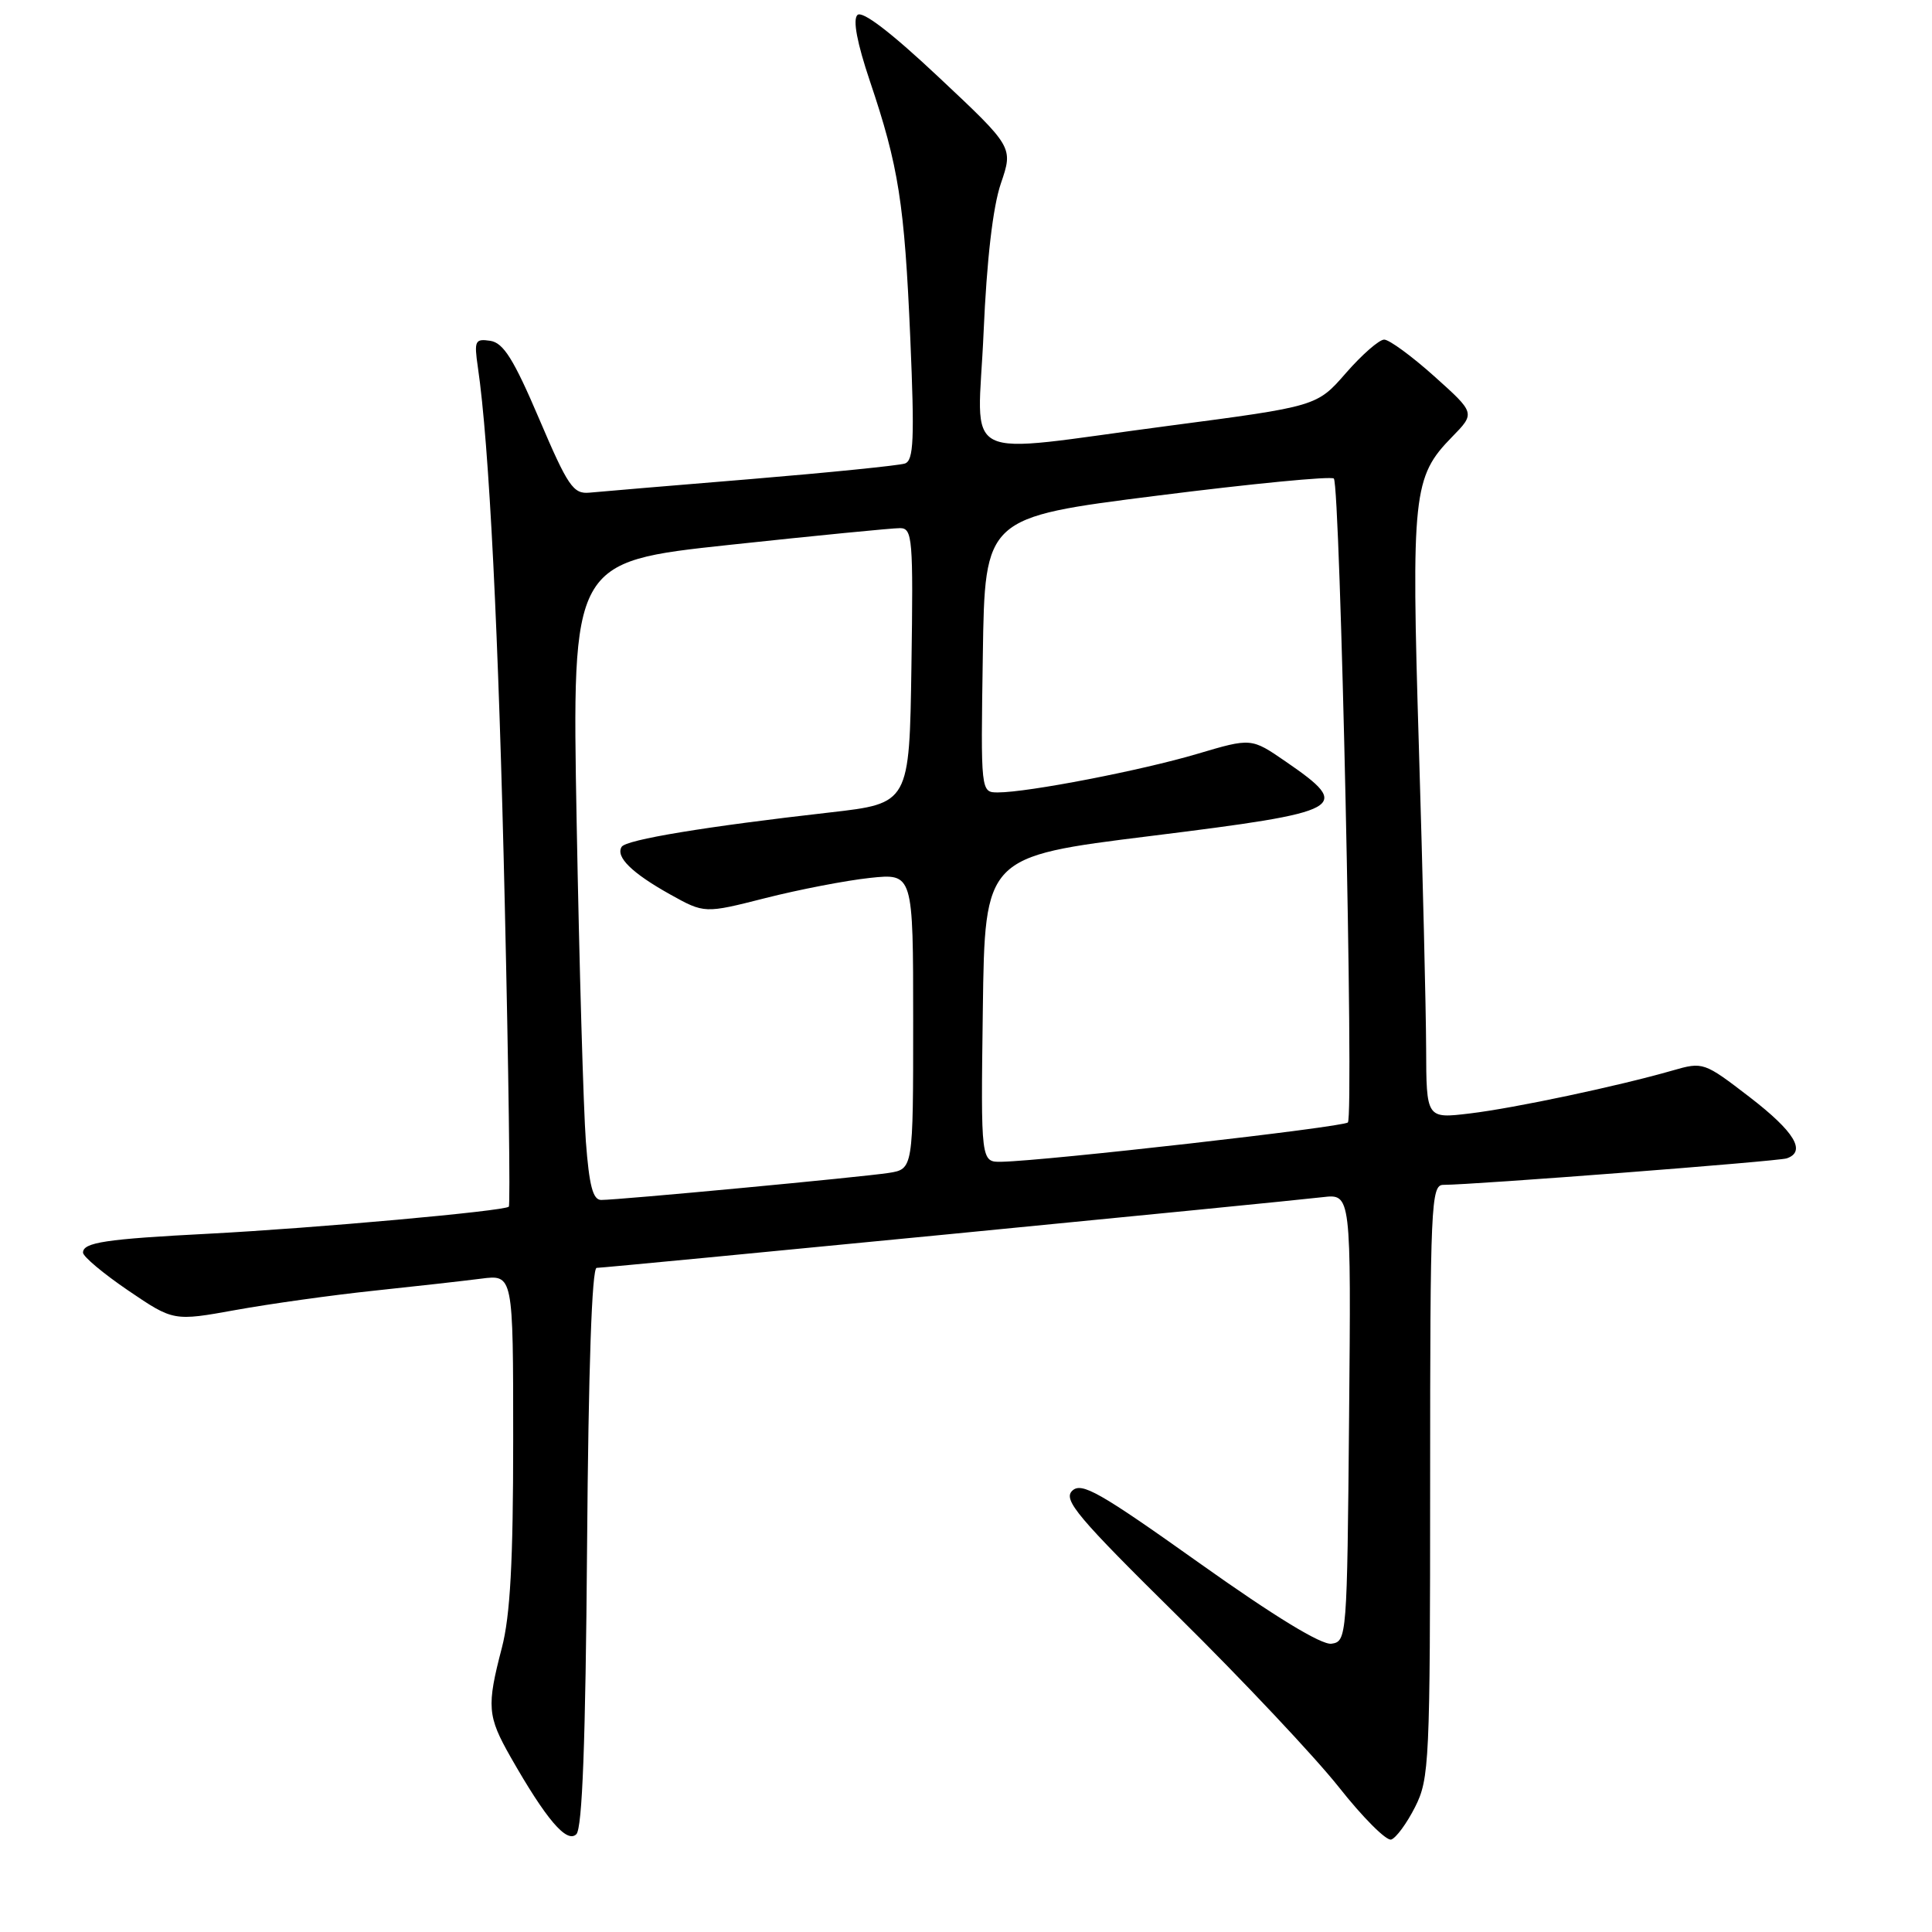 <?xml version="1.0" encoding="UTF-8" standalone="no"?>
<!DOCTYPE svg PUBLIC "-//W3C//DTD SVG 1.1//EN" "http://www.w3.org/Graphics/SVG/1.1/DTD/svg11.dtd" >
<svg xmlns="http://www.w3.org/2000/svg" xmlns:xlink="http://www.w3.org/1999/xlink" version="1.1" viewBox="0 0 256 256">
 <g >
 <path fill="currentColor"
d=" M 77.79 204.95 C 77.97 181.34 78.43 168.00 79.06 168.00 C 80.23 168.00 169.76 159.28 175.26 158.63 C 179.03 158.19 179.03 158.19 178.76 187.84 C 178.50 216.97 178.46 217.51 176.43 217.80 C 175.10 217.99 168.87 214.19 158.93 207.12 C 145.67 197.69 143.30 196.34 142.07 197.54 C 140.84 198.74 142.79 201.05 156.13 214.21 C 164.65 222.62 174.22 232.79 177.40 236.80 C 180.57 240.82 183.70 243.95 184.34 243.75 C 184.98 243.55 186.40 241.62 187.50 239.45 C 189.40 235.70 189.50 233.52 189.50 196.25 C 189.50 159.64 189.62 157.00 191.24 157.00 C 195.19 157.00 235.60 153.88 236.75 153.49 C 239.38 152.59 237.78 149.95 231.86 145.39 C 225.78 140.72 225.67 140.68 221.61 141.85 C 214.41 143.92 200.69 146.83 194.75 147.54 C 189.00 148.23 189.00 148.23 188.97 138.87 C 188.95 133.71 188.52 115.78 188.01 99.00 C 186.99 65.39 187.23 63.19 192.39 57.91 C 195.49 54.74 195.49 54.74 190.06 49.87 C 187.07 47.19 184.08 45.00 183.41 45.00 C 182.75 45.00 180.47 46.99 178.35 49.42 C 174.50 53.84 174.50 53.84 154.88 56.42 C 126.46 60.15 129.57 61.72 130.33 44.06 C 130.75 34.42 131.56 27.42 132.62 24.31 C 134.26 19.50 134.26 19.50 124.42 10.26 C 118.06 4.28 114.24 1.36 113.61 1.99 C 112.98 2.62 113.57 5.70 115.26 10.73 C 119.08 22.05 119.85 26.96 120.62 44.86 C 121.19 58.21 121.07 61.03 119.90 61.42 C 119.13 61.68 109.95 62.61 99.50 63.48 C 89.05 64.34 79.42 65.15 78.10 65.28 C 75.96 65.48 75.25 64.44 71.44 55.50 C 68.07 47.60 66.71 45.43 64.97 45.16 C 62.94 44.86 62.81 45.14 63.32 48.66 C 64.82 58.84 66.08 84.08 66.89 120.00 C 67.39 141.72 67.63 159.68 67.42 159.89 C 66.88 160.47 41.71 162.74 27.72 163.47 C 13.94 164.18 11.00 164.63 11.00 165.98 C 11.00 166.50 13.70 168.76 16.99 171.00 C 22.99 175.07 22.99 175.07 31.24 173.58 C 35.78 172.76 44.00 171.61 49.50 171.03 C 55.00 170.45 61.41 169.73 63.75 169.43 C 68.00 168.88 68.00 168.88 68.00 190.73 C 68.00 206.93 67.61 214.07 66.50 218.34 C 64.47 226.12 64.58 227.40 67.66 232.82 C 72.37 241.09 75.10 244.30 76.37 243.04 C 77.16 242.24 77.59 230.83 77.79 204.95 Z  M 77.63 151.25 C 77.31 146.99 76.76 127.96 76.41 108.97 C 75.78 74.44 75.78 74.44 96.64 72.20 C 108.11 70.97 118.30 69.97 119.27 69.98 C 120.91 70.00 121.02 71.35 120.77 88.23 C 120.50 106.45 120.50 106.45 110.00 107.65 C 93.48 109.52 82.96 111.26 82.37 112.21 C 81.55 113.54 83.71 115.67 88.77 118.50 C 93.35 121.05 93.35 121.05 101.42 119.00 C 105.87 117.87 112.09 116.67 115.25 116.33 C 121.00 115.72 121.00 115.72 121.00 135.31 C 121.00 154.91 121.00 154.91 117.75 155.42 C 114.21 155.97 82.02 159.00 79.66 159.00 C 78.56 159.00 78.07 157.10 77.63 151.25 Z  M 130.23 133.75 C 130.50 113.50 130.50 113.50 152.42 110.78 C 178.41 107.55 179.30 107.06 170.35 100.90 C 165.80 97.77 165.80 97.77 158.65 99.89 C 151.24 102.09 136.20 105.00 132.23 105.00 C 129.95 105.00 129.95 105.00 130.23 86.78 C 130.50 68.56 130.50 68.56 153.31 65.68 C 165.86 64.09 176.40 63.07 176.74 63.41 C 177.59 64.26 179.42 147.92 178.60 148.73 C 177.99 149.35 138.62 153.82 132.73 153.94 C 129.96 154.00 129.96 154.00 130.23 133.75 Z "/>
</g>
</svg>